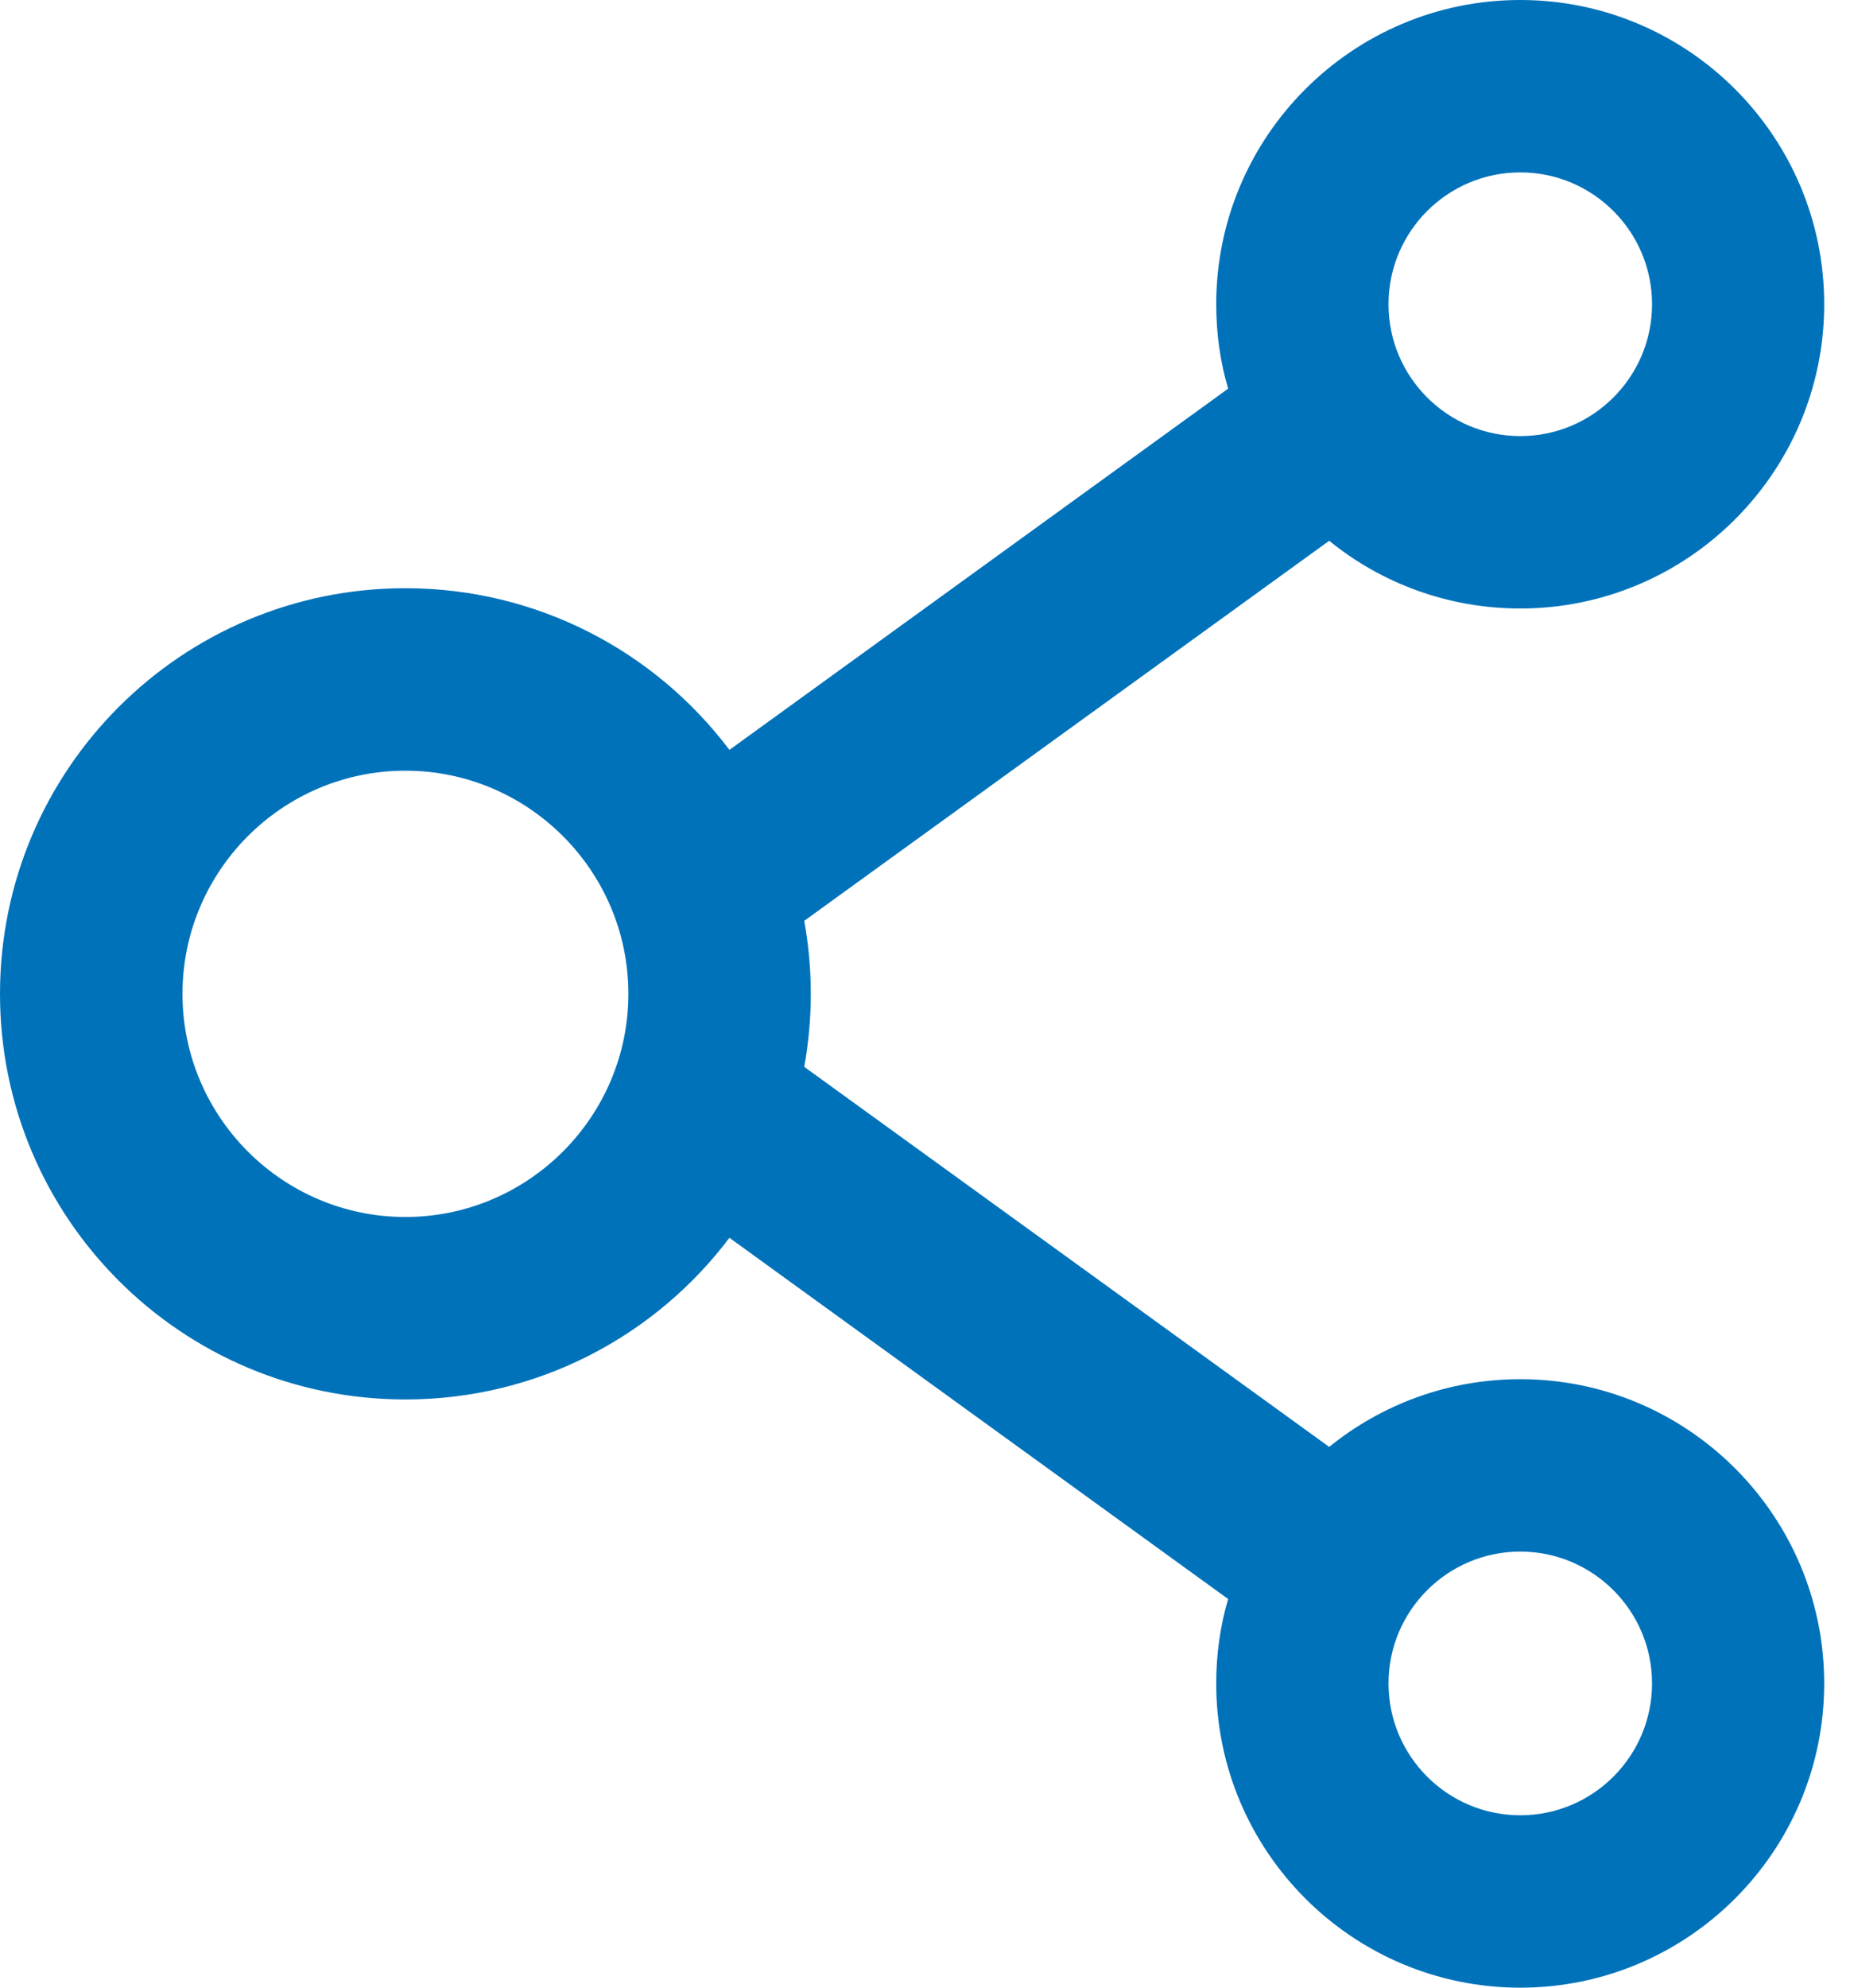 <svg width="14" height="15" viewBox="0 0 14 15" fill="none" xmlns="http://www.w3.org/2000/svg">
<path d="M11.48 10.408C10.934 10.408 10.431 10.6 10.037 10.919L6.073 8.051C6.139 7.687 6.139 7.313 6.073 6.949L10.037 4.081C10.431 4.401 10.934 4.592 11.48 4.592C12.746 4.592 13.775 3.562 13.775 2.296C13.775 1.029 12.746 0 11.48 0C10.213 0 9.184 1.029 9.184 2.296C9.184 2.518 9.214 2.73 9.274 2.933L5.508 5.659C4.95 4.919 4.062 4.439 3.061 4.439C1.37 4.439 0 5.809 0 7.5C0 9.191 1.37 10.561 3.061 10.561C4.062 10.561 4.95 10.081 5.508 9.341L9.274 12.067C9.214 12.27 9.184 12.484 9.184 12.704C9.184 13.971 10.213 15 11.48 15C12.746 15 13.775 13.971 13.775 12.704C13.775 11.438 12.746 10.408 11.48 10.408ZM11.48 1.301C12.029 1.301 12.475 1.747 12.475 2.296C12.475 2.845 12.029 3.291 11.48 3.291C10.931 3.291 10.485 2.845 10.485 2.296C10.485 1.747 10.931 1.301 11.48 1.301ZM3.061 9.184C2.133 9.184 1.378 8.428 1.378 7.5C1.378 6.572 2.133 5.816 3.061 5.816C3.989 5.816 4.745 6.572 4.745 7.5C4.745 8.428 3.989 9.184 3.061 9.184ZM11.48 13.699C10.931 13.699 10.485 13.253 10.485 12.704C10.485 12.155 10.931 11.709 11.48 11.709C12.029 11.709 12.475 12.155 12.475 12.704C12.475 13.253 12.029 13.699 11.48 13.699Z" fill="#0072BA"/>
</svg>
